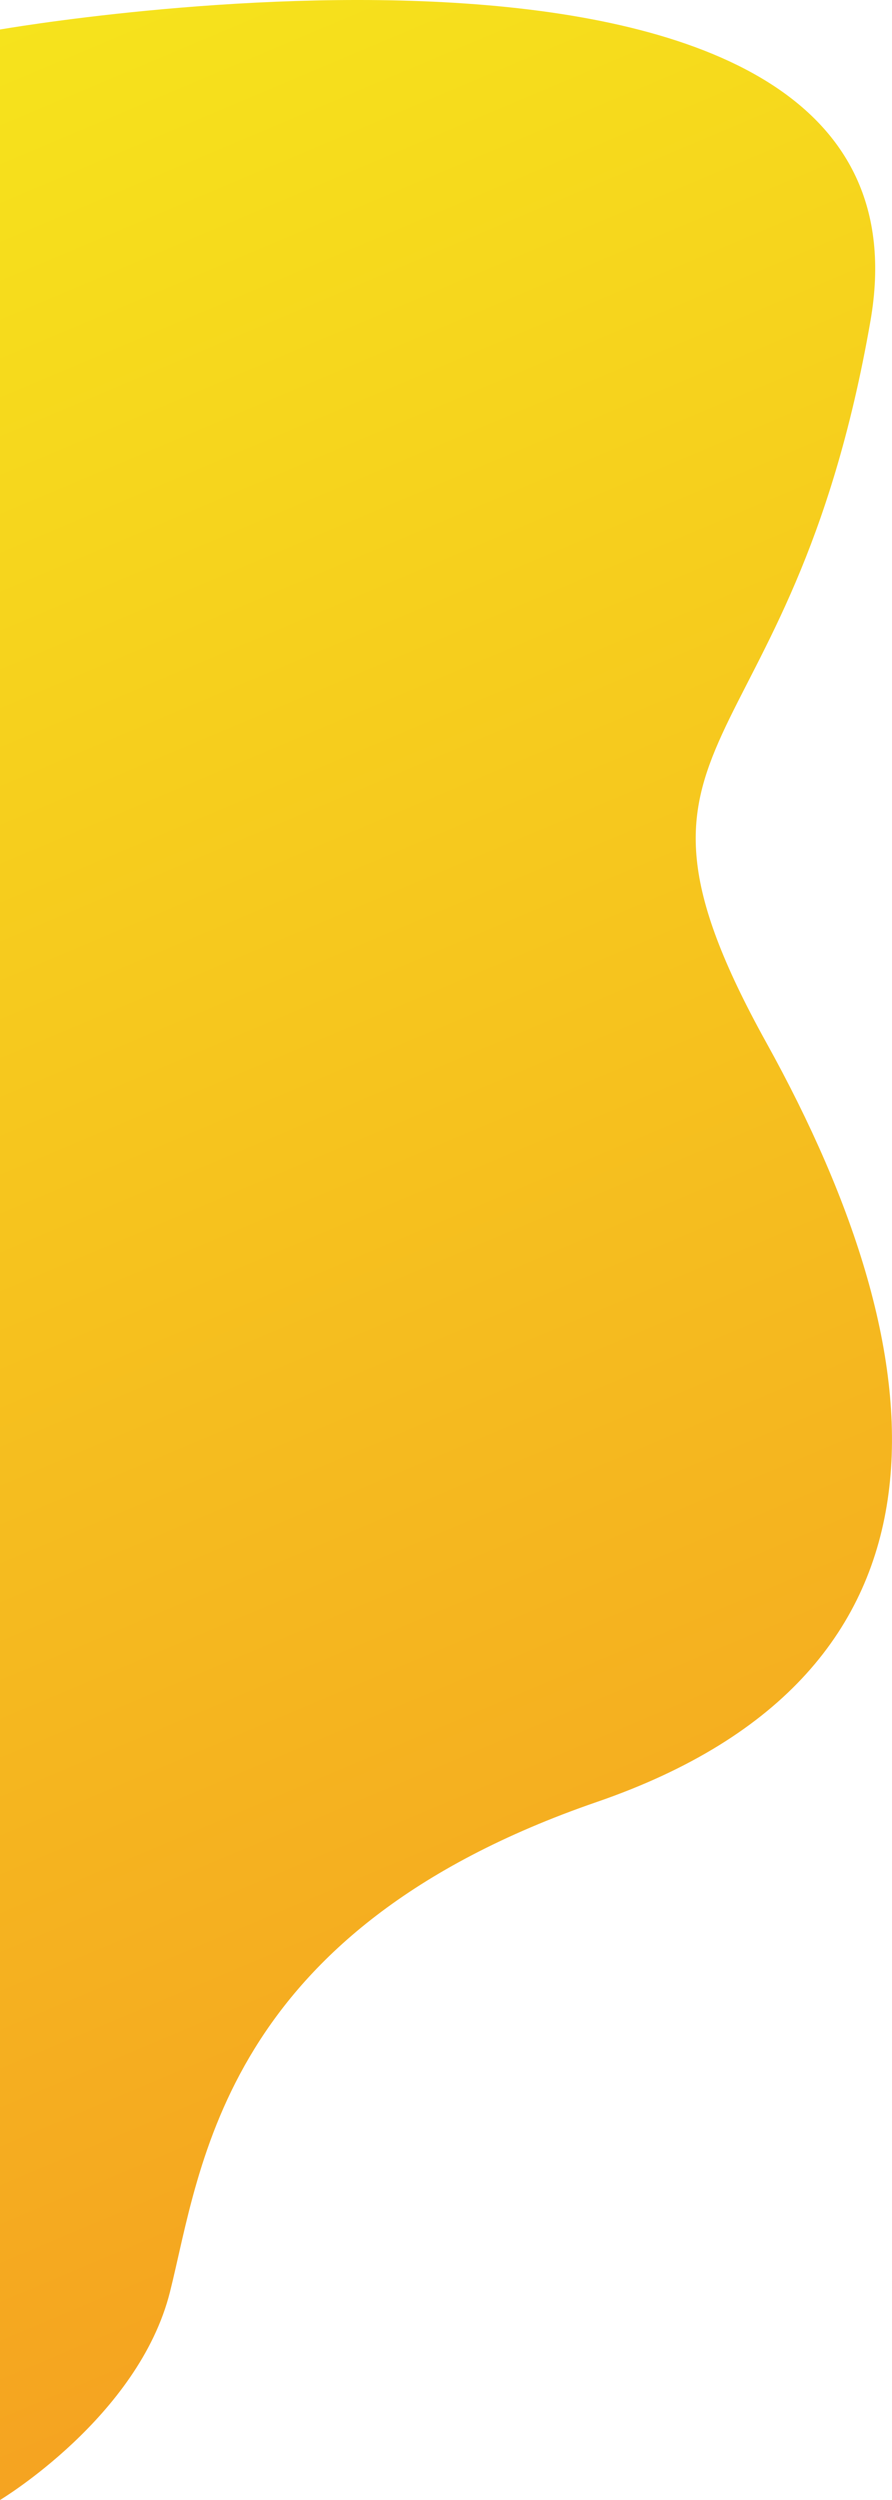 <svg class="aboutBg usBgOne" data-name="Layer 1" xmlns="http://www.w3.org/2000/svg" xmlns:xlink="http://www.w3.org/1999/xlink" viewBox="0 0 221 619.07"><defs><style>.cls-1{fill:url(#linear-gradient);}</style><linearGradient id="linear-gradient" x1="-57.33" y1="-55.39" x2="253.11" y2="679.63" gradientUnits="userSpaceOnUse"><stop offset="0" stop-color="#f6ec1b"/><stop offset="1" stop-color="#f59222"/></linearGradient></defs><title>Untitled-1</title><path class="cls-1" d="M0,7.31S235.42-33.93,215.66,79.49s-69.6,99.67-25.78,178.72,50.87,156-42,188-98,90.41-105.77,121.34S0,619.07,0,619.07Z"/></svg>